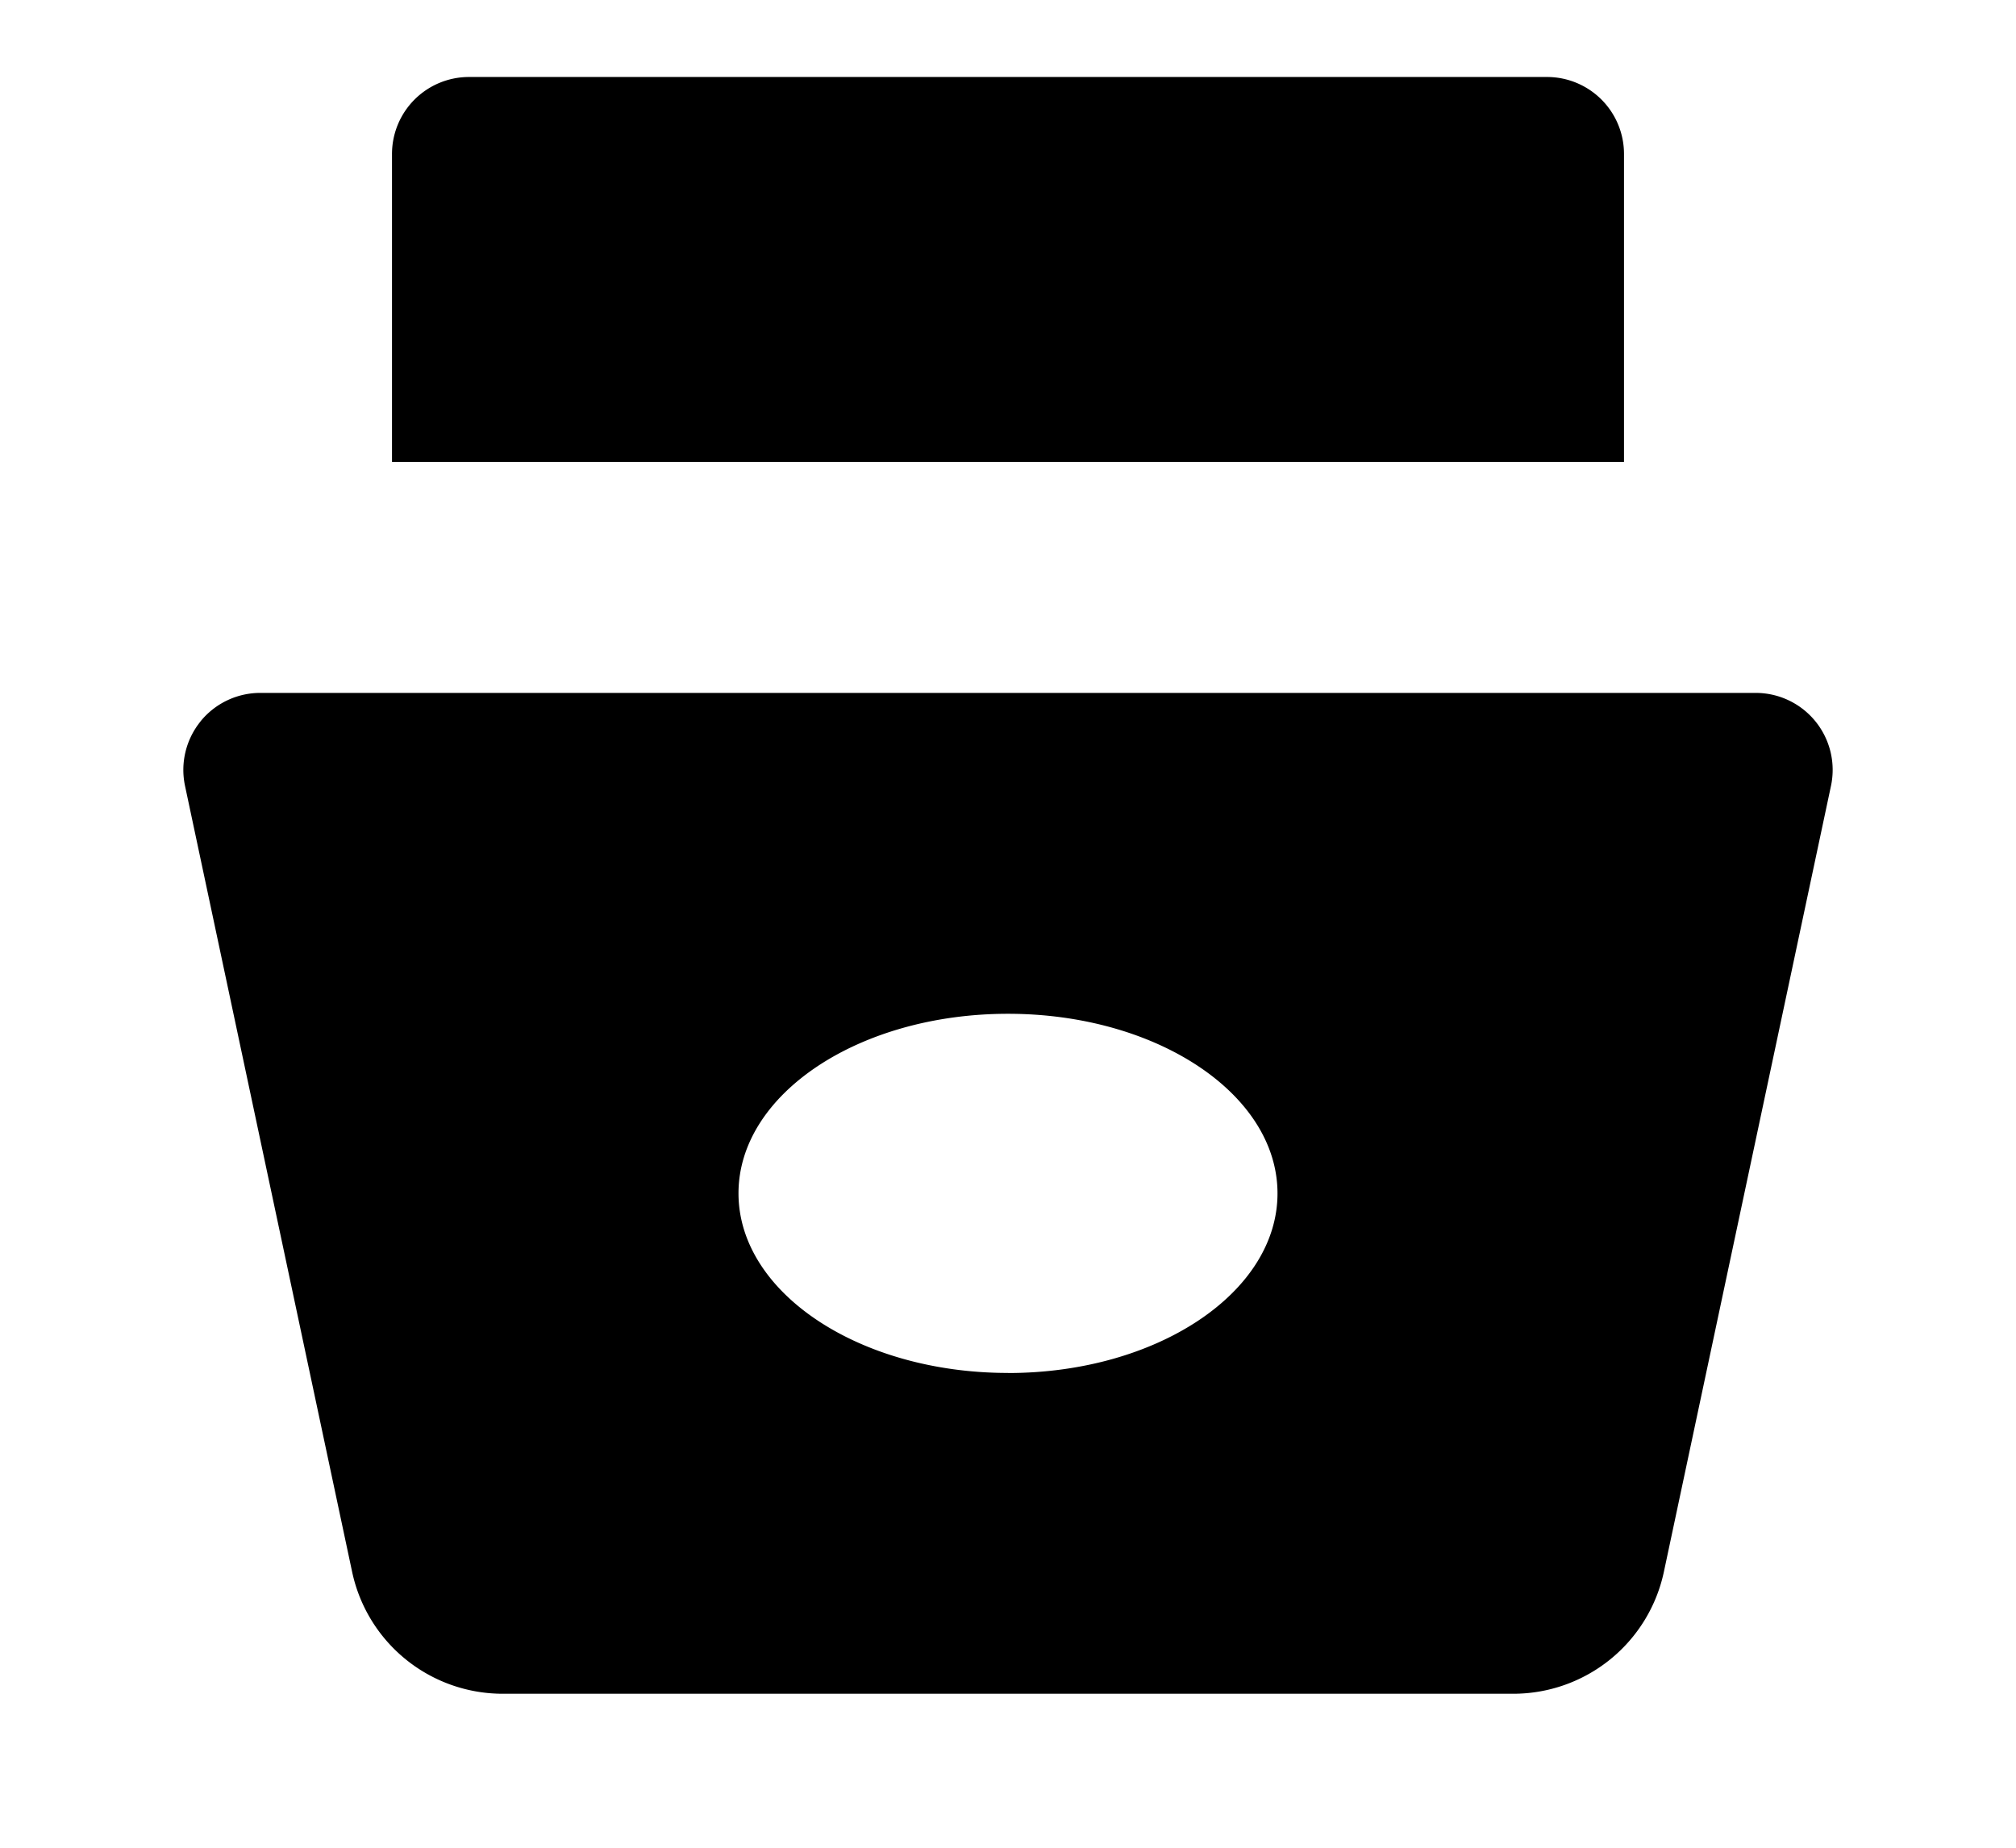 <svg xmlns="http://www.w3.org/2000/svg" height="22" data-encore-id="icon" role="img" aria-hidden="true" viewBox="0 0 24 24" class="Svg-sc-ytk21e-0 bneLcE"><path d="M4 2a1 1 0 0 1 1-1h14a1 1 0 0 1 1 1v4H4V2zM1.513 9.37A1 1 0 0 1 2.291 9H21.71a1 1 0 0 1 .978 1.208l-2.17 10.208A2 2 0 0 1 18.562 22H5.438a2 2 0 0 1-1.956-1.584l-2.17-10.208a1 1 0 0 1 .201-.837zM12 17.834c1.933 0 3.5-1.044 3.5-2.333 0-1.289-1.567-2.333-3.5-2.333S8.5 14.21 8.5 15.5c0 1.289 1.567 2.333 3.5 2.333z"></path></svg>